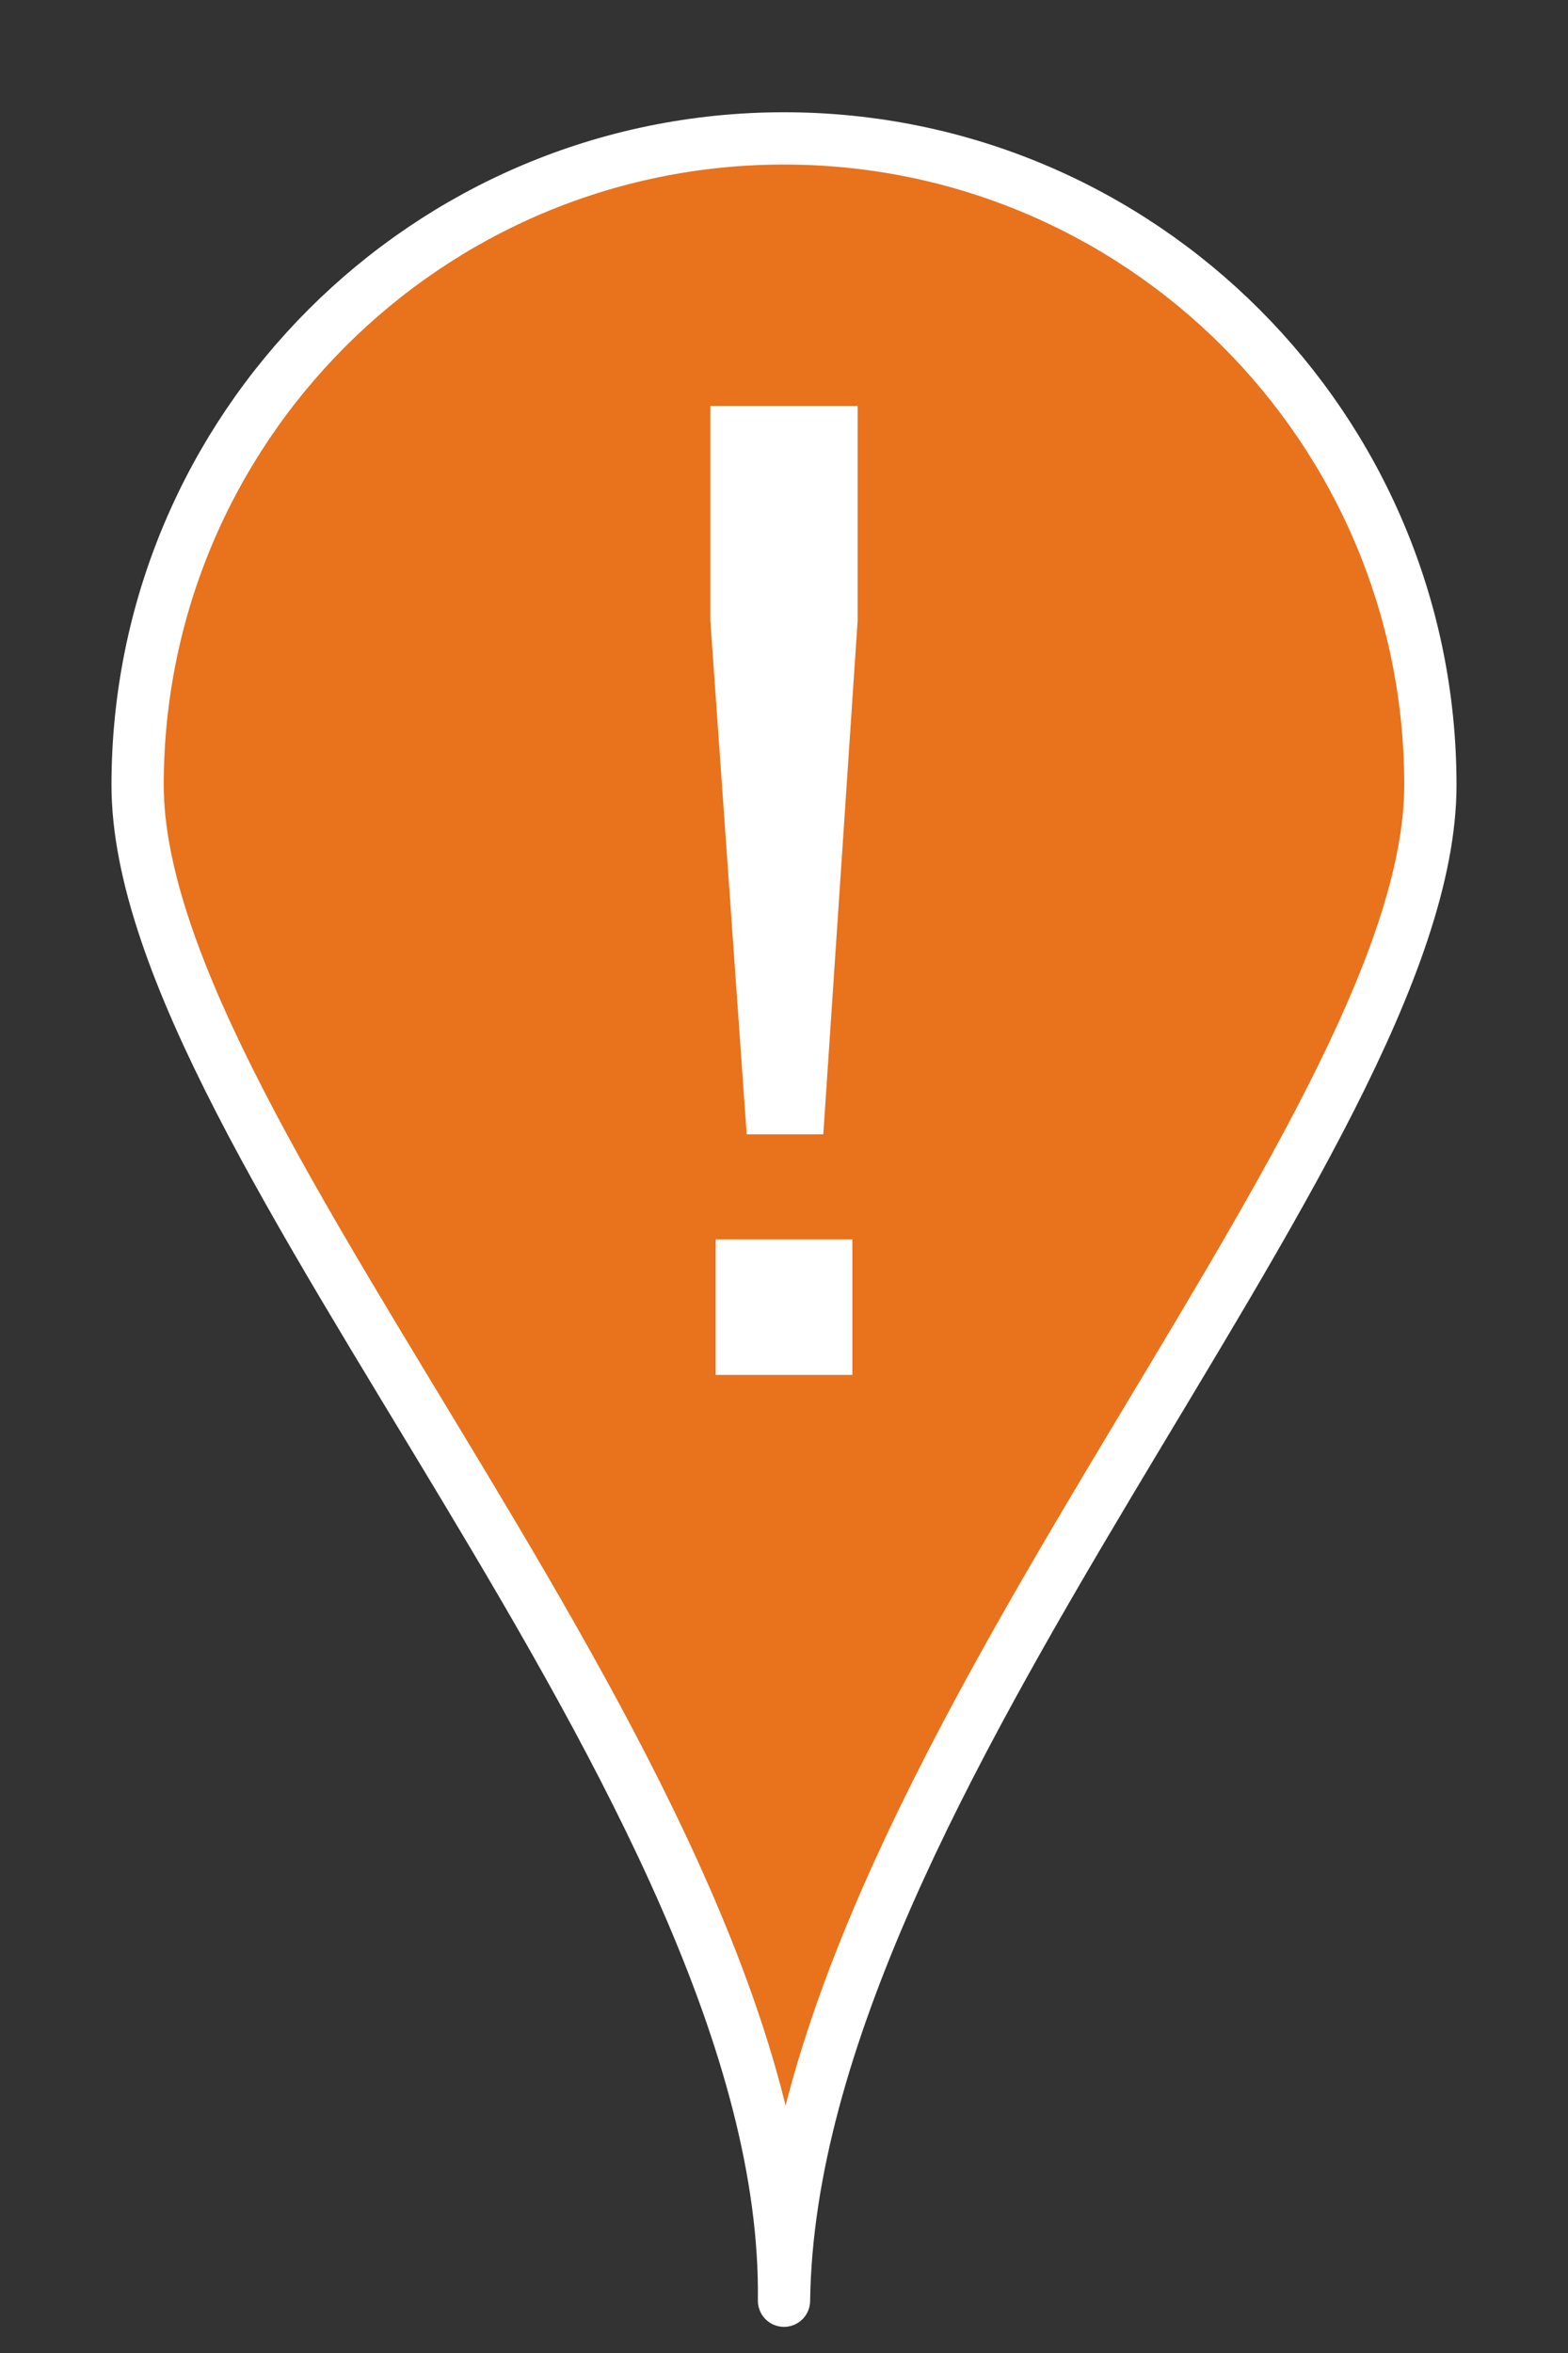 <?xml version="1.0" encoding="UTF-8" standalone="no"?><!DOCTYPE svg PUBLIC "-//W3C//DTD SVG 1.1//EN" "http://www.w3.org/Graphics/SVG/1.1/DTD/svg11.dtd"><svg width="100%" height="100%" viewBox="0 0 30 45" version="1.1" xmlns="http://www.w3.org/2000/svg" xmlns:xlink="http://www.w3.org/1999/xlink" xml:space="preserve" xmlns:serif="http://www.serif.com/" style="fill-rule:evenodd;clip-rule:evenodd;stroke-linecap:round;stroke-linejoin:round;stroke-miterlimit:1.5;"><rect x="0" y="0" width="30" height="45" fill="#333333" stroke="none"/><path d="M15,2.647c6.826,0 12.367,5.542 12.367,12.367c0,6.826 -12.238,19.067 -12.367,28.986c0.129,-9.767 -12.367,-22.16 -12.367,-28.986c0,-6.825 5.541,-12.367 12.367,-12.367Z" style="fill:#e9721c;stroke:#fff;stroke-width:1px;"/><path d="M14.286,21.693l-0.695,-9.822l0,-4.108l2.818,0l0,4.108l-0.657,9.822l-1.466,0Zm-0.594,4.601l0,-2.591l2.616,0l0,2.591l-2.616,0Z" style="fill:#fff;fill-rule:nonzero;"/></svg>
